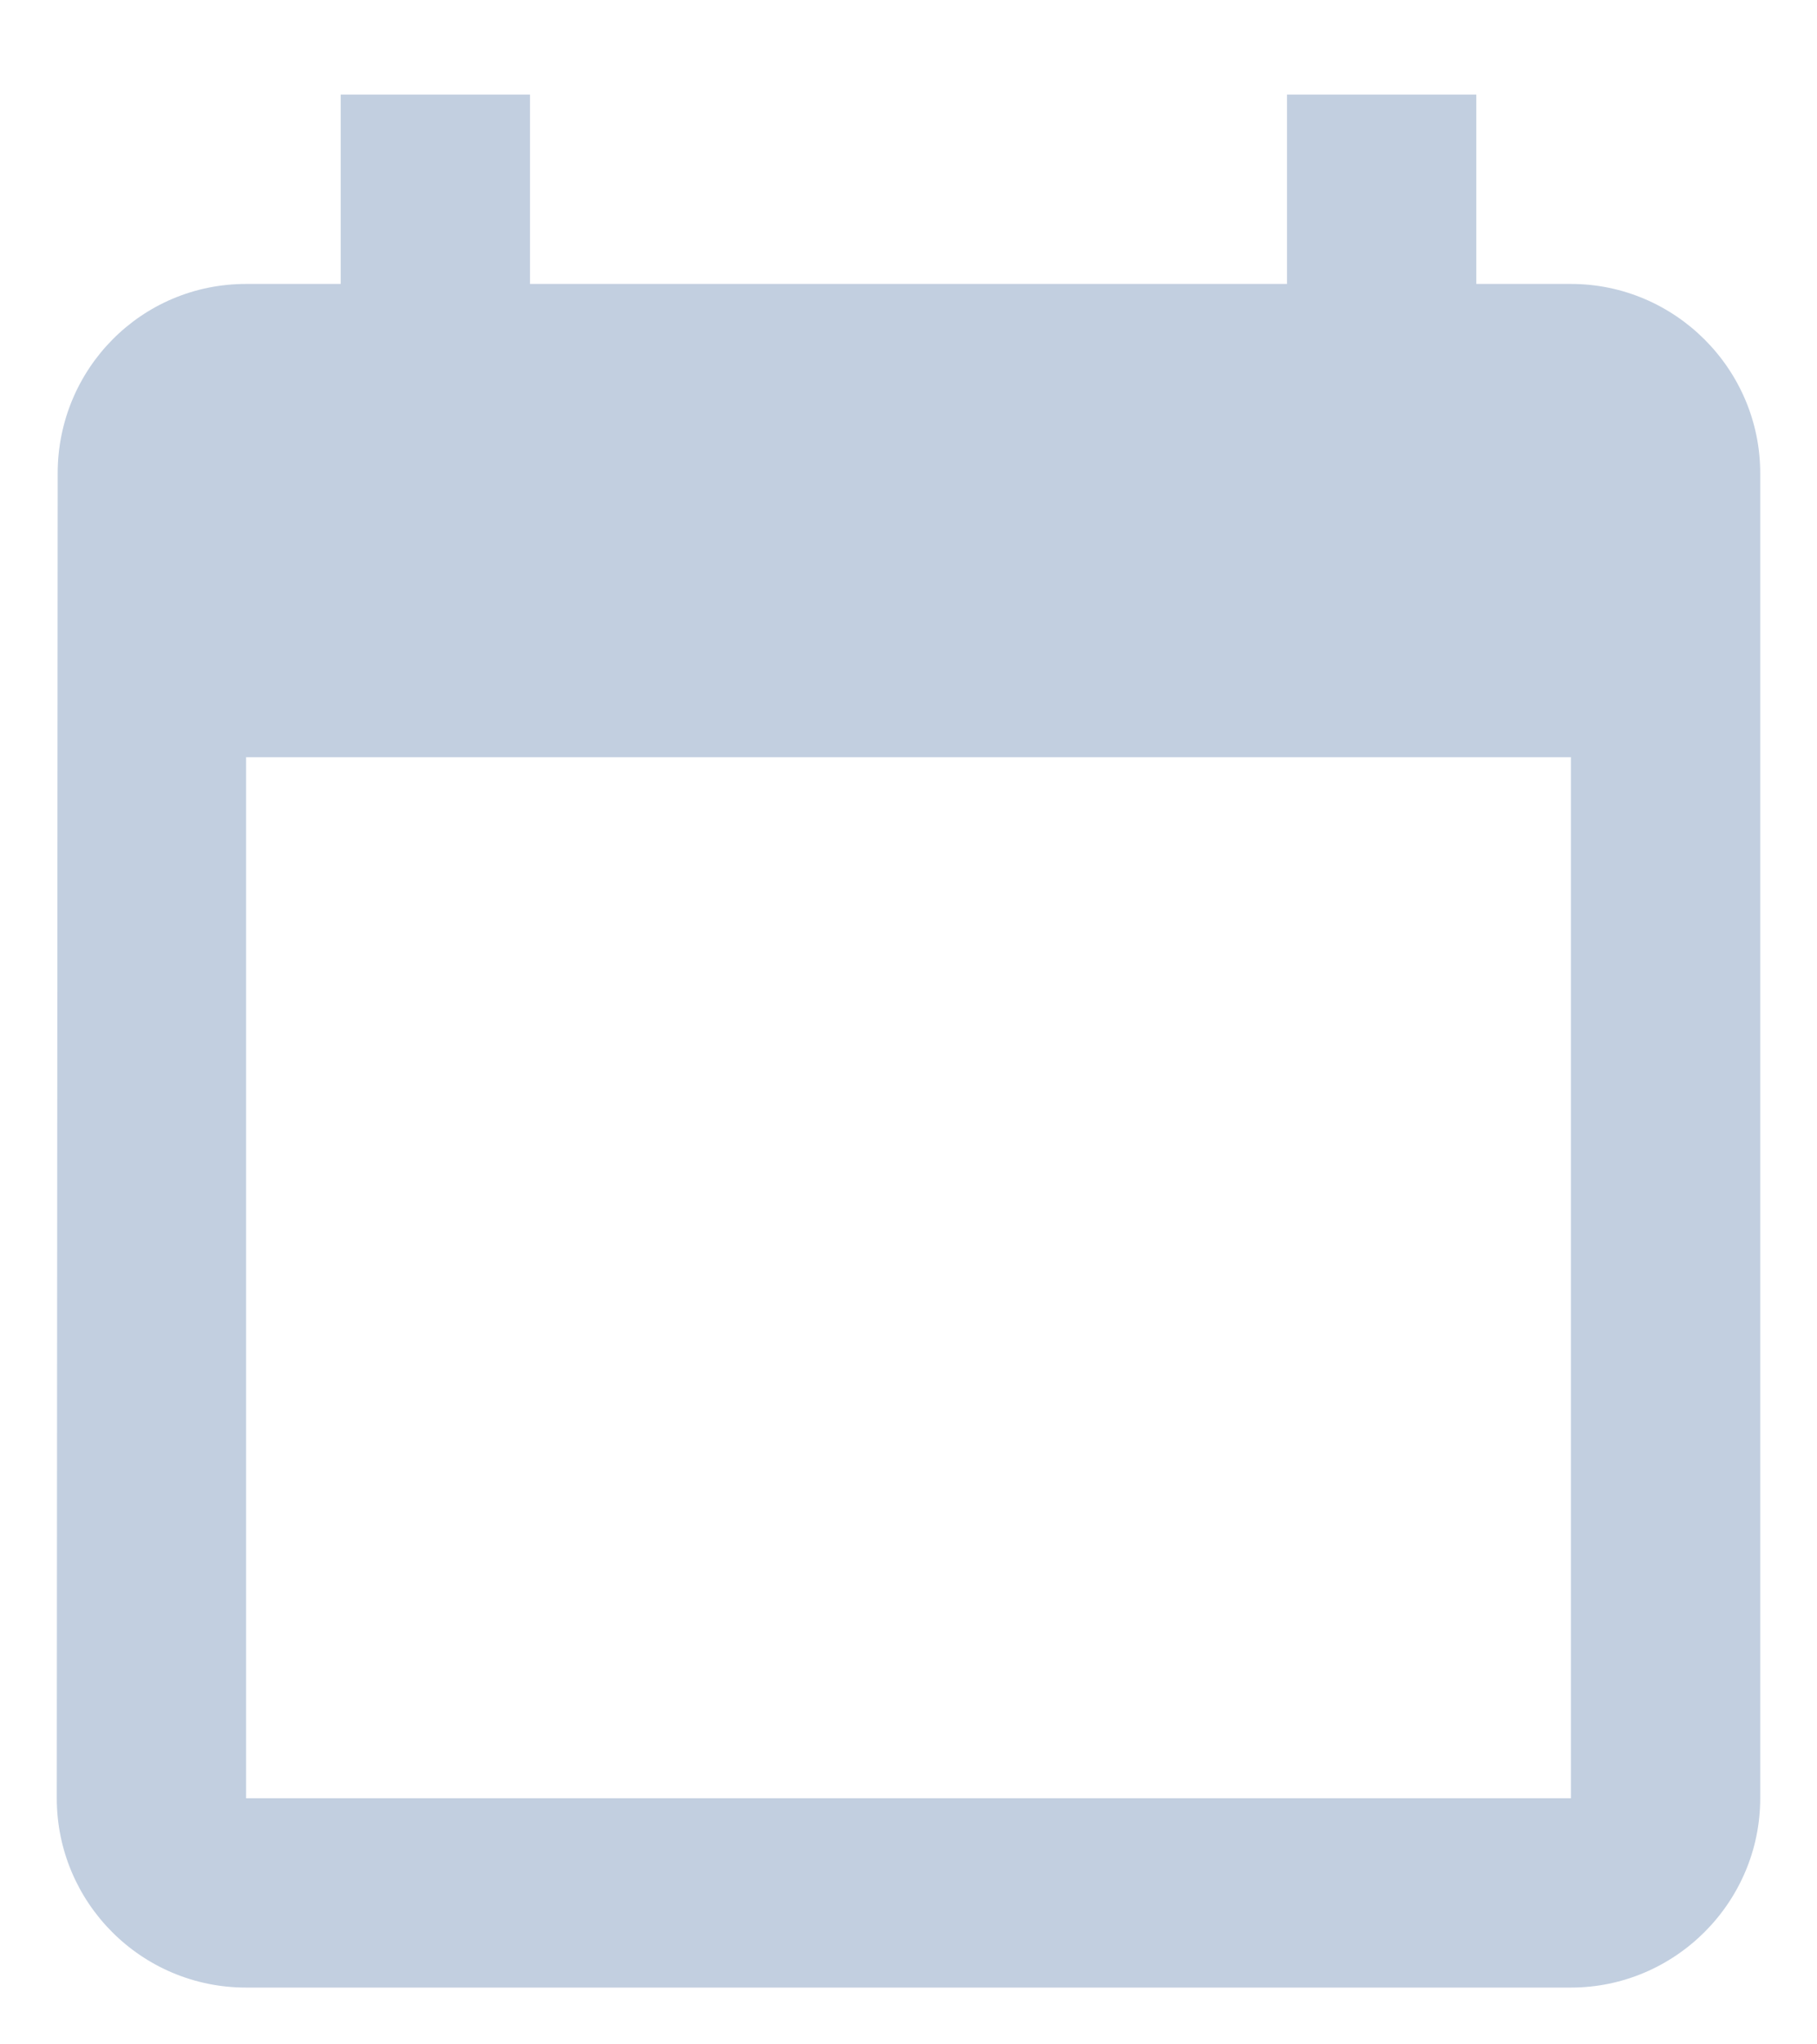 <svg width="16" height="18" viewBox="0 0 16 18" fill="none" xmlns="http://www.w3.org/2000/svg">
<path d="M13.833 2.5H13V0.833H11.333V2.5H4.667V0.833H3V2.5H2.167C1.242 2.5 0.508 3.25 0.508 4.167L0.5 15.833C0.5 16.75 1.242 17.5 2.167 17.5H13.833C14.75 17.5 15.5 16.75 15.5 15.833V4.167C15.5 3.25 14.75 2.5 13.833 2.5ZM13.833 15.833H2.167V6.667H13.833V15.833Z" fill="#C2CFE0"/>
</svg>
